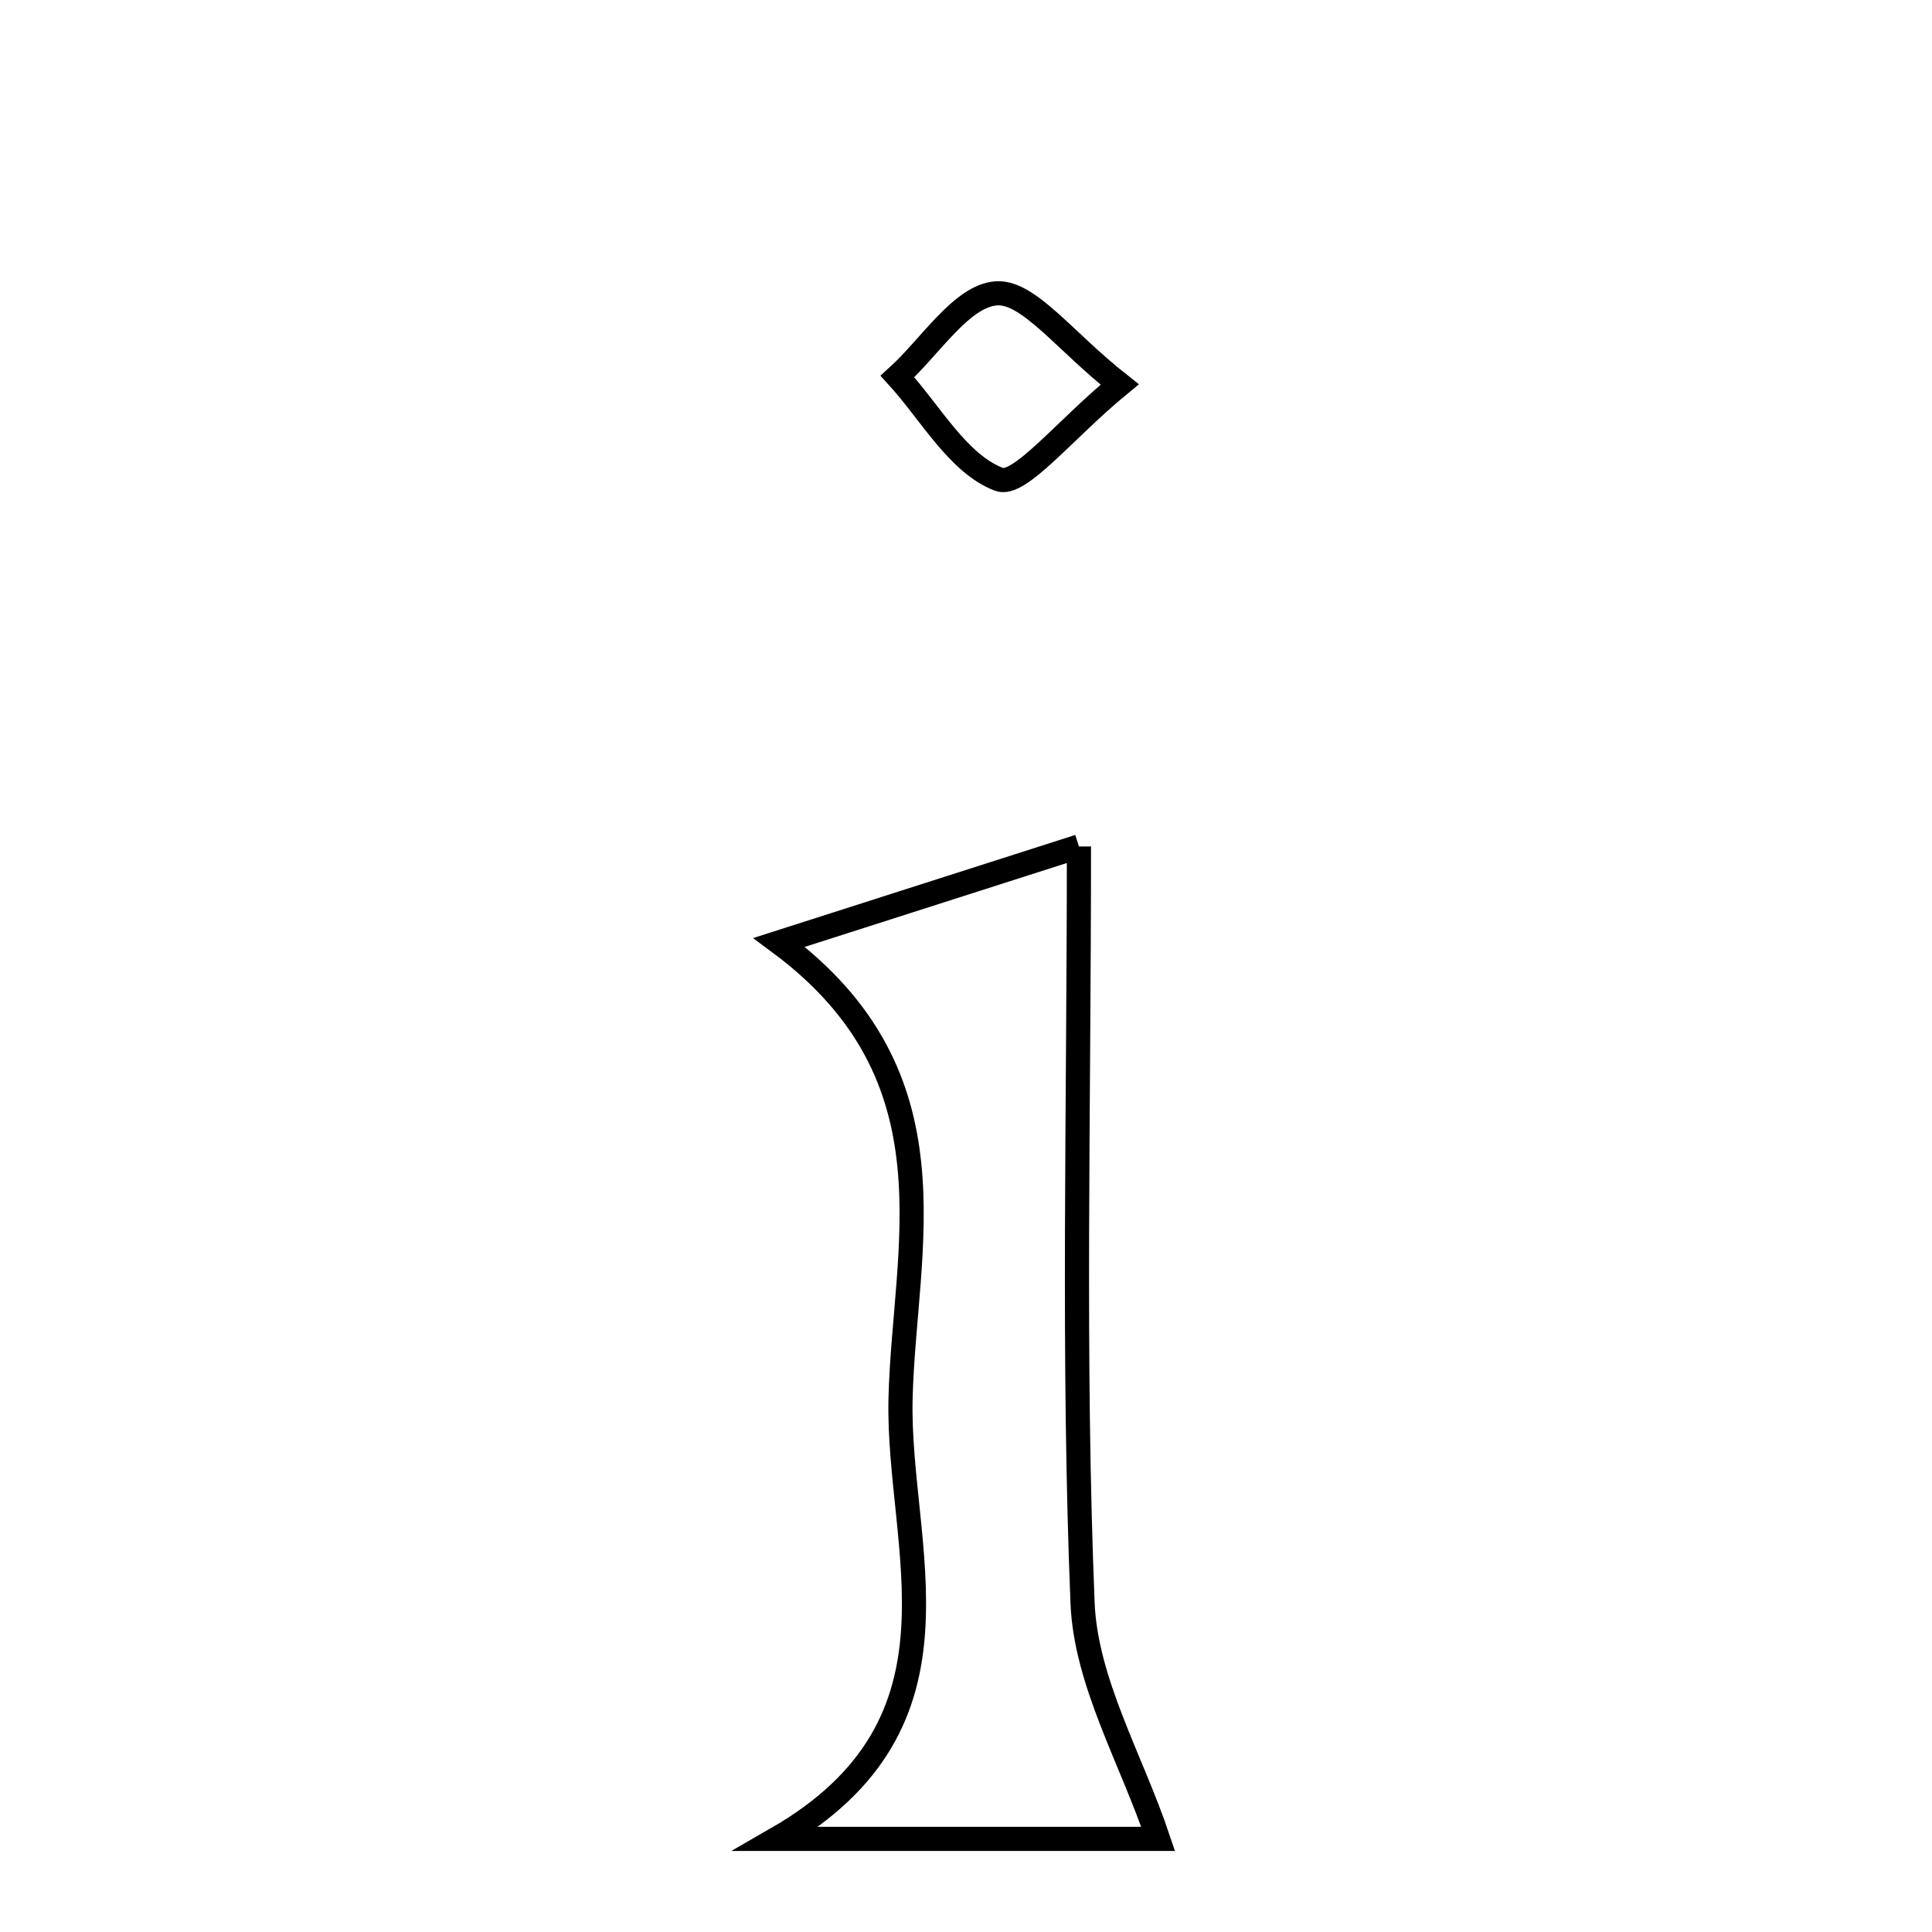 <svg xmlns="http://www.w3.org/2000/svg" viewBox="0.0 0.0 24.0 24.0" height="200px" width="200px"><path fill="none" stroke="black" stroke-width=".3" stroke-opacity="1.0"  filling="0" d="M12.377 3.644 C12.777 3.617 13.221 4.235 13.909 4.776 C13.223 5.34 12.664 6.051 12.411 5.955 C11.902 5.762 11.56 5.128 11.149 4.677 C11.557 4.307 11.946 3.674 12.377 3.644"></path>
<path fill="none" stroke="black" stroke-width=".3" stroke-opacity="1.0"  filling="0" d="M13.403 10.515 C13.403 13.844 13.325 16.882 13.448 19.913 C13.488 20.896 14.056 21.857 14.387 22.843 C13.184 22.843 11.605 22.843 9.647 22.843 C12.161 21.397 11.142 19.223 11.187 17.372 C11.232 15.498 11.933 13.376 9.679 11.707 C11.167 11.231 12.157 10.914 13.403 10.515"></path></svg>